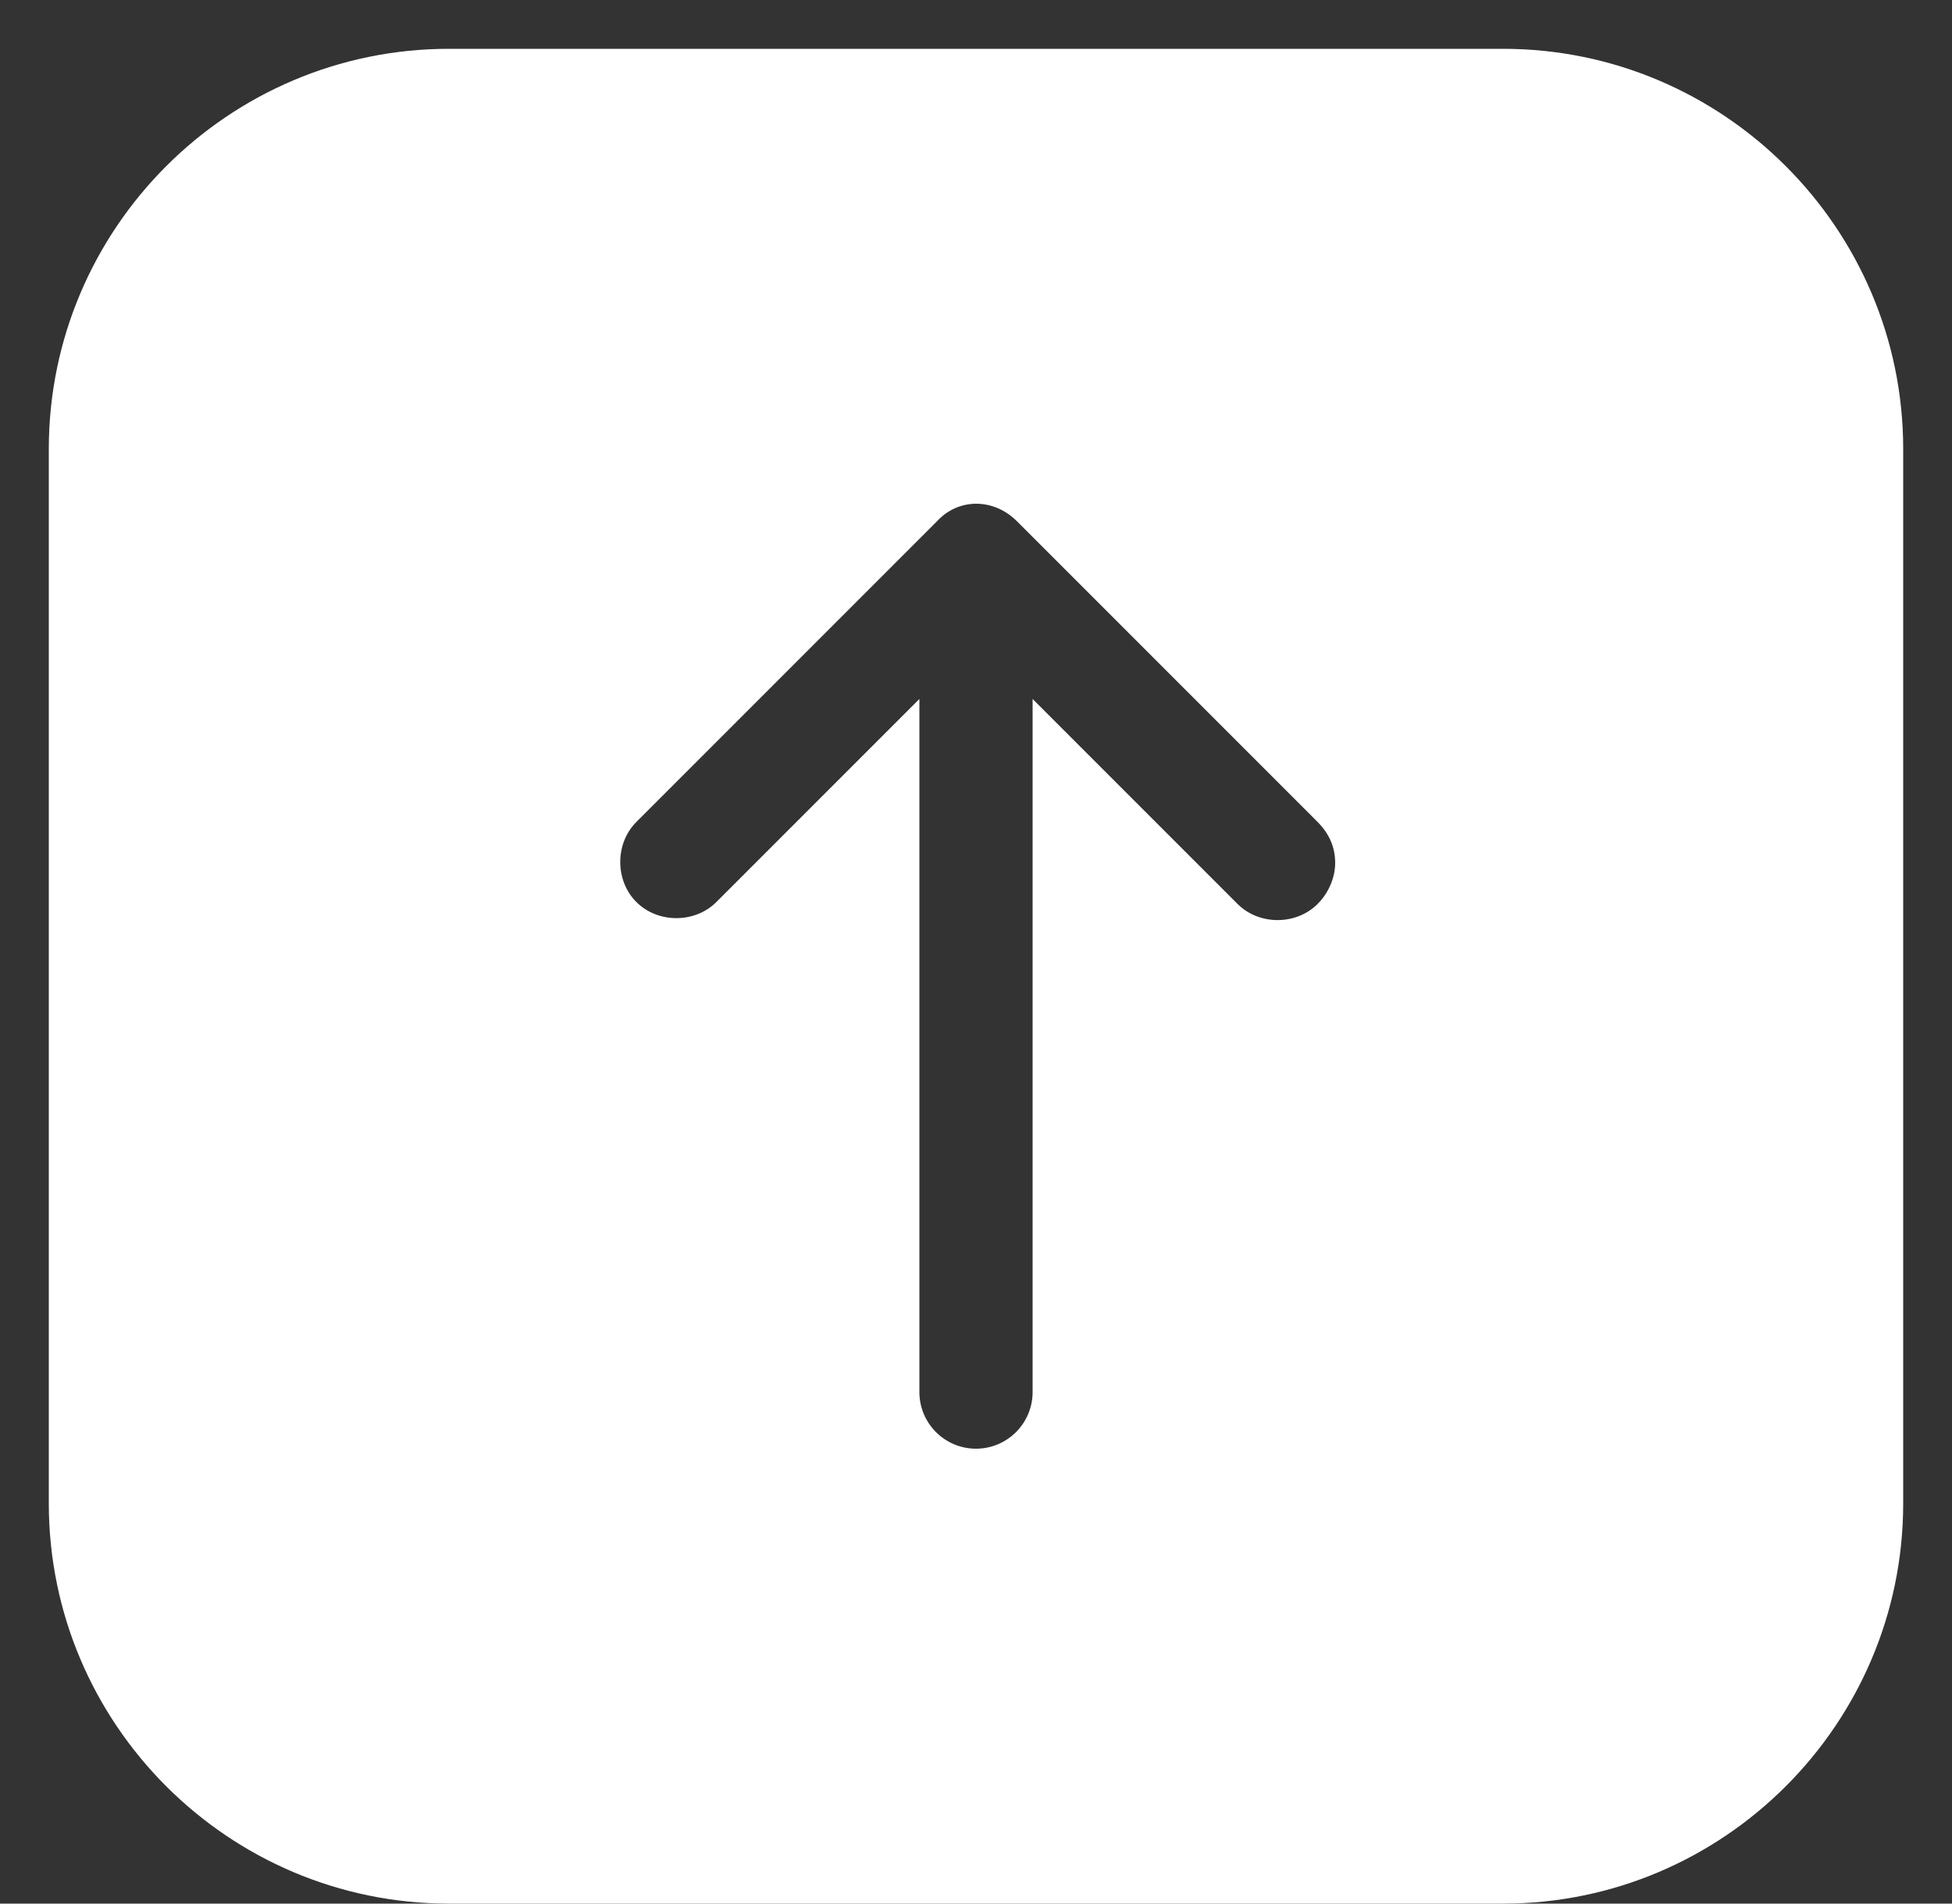 <?xml version="1.0" encoding="utf-8"?>
<!-- Generator: Adobe Illustrator 25.2.3, SVG Export Plug-In . SVG Version: 6.00 Build 0)  -->
<svg version="1.1" xmlns="http://www.w3.org/2000/svg" xmlns:xlink="http://www.w3.org/1999/xlink" x="0px" y="0px"
	 viewBox="0 0 100 97.5" style="enable-background:new 0 0 100 97.5;" xml:space="preserve">
<rect x="0" y="0" width="100" height="97.5" fill="#333333" stroke="none"/>
<style type="text/css">
	.st0{fill:#FFFFFF;}
</style>
<g id="Layer_2">
</g>
<g id="Layer_1">
	<path class="st0" d="M2.5,23v54c0,11.3,9.2,20.5,20.5,20.5h54c11.3,0,20.5-9.2,20.5-20.5V23c0-11.3-9.2-20.5-20.5-20.5H23
		C11.7,2.5,2.5,11.7,2.5,23z M52.1,26.7l15.4,15.4c0.6,0.6,0.9,1.3,0.9,2.1c0,0.7-0.3,1.5-0.9,2.1c-1.1,1.1-3,1.1-4.1,0L52.9,35.8
		v35.5c0,1.6-1.3,2.9-2.9,2.9c-1.6,0-2.9-1.3-2.9-2.9V35.8L36.7,46.2c-1.1,1.1-3,1.1-4.1,0c-1.1-1.1-1.1-3,0-4.1L48,26.7
		C49.1,25.5,50.9,25.5,52.1,26.7z"/>
</g>
</svg>
